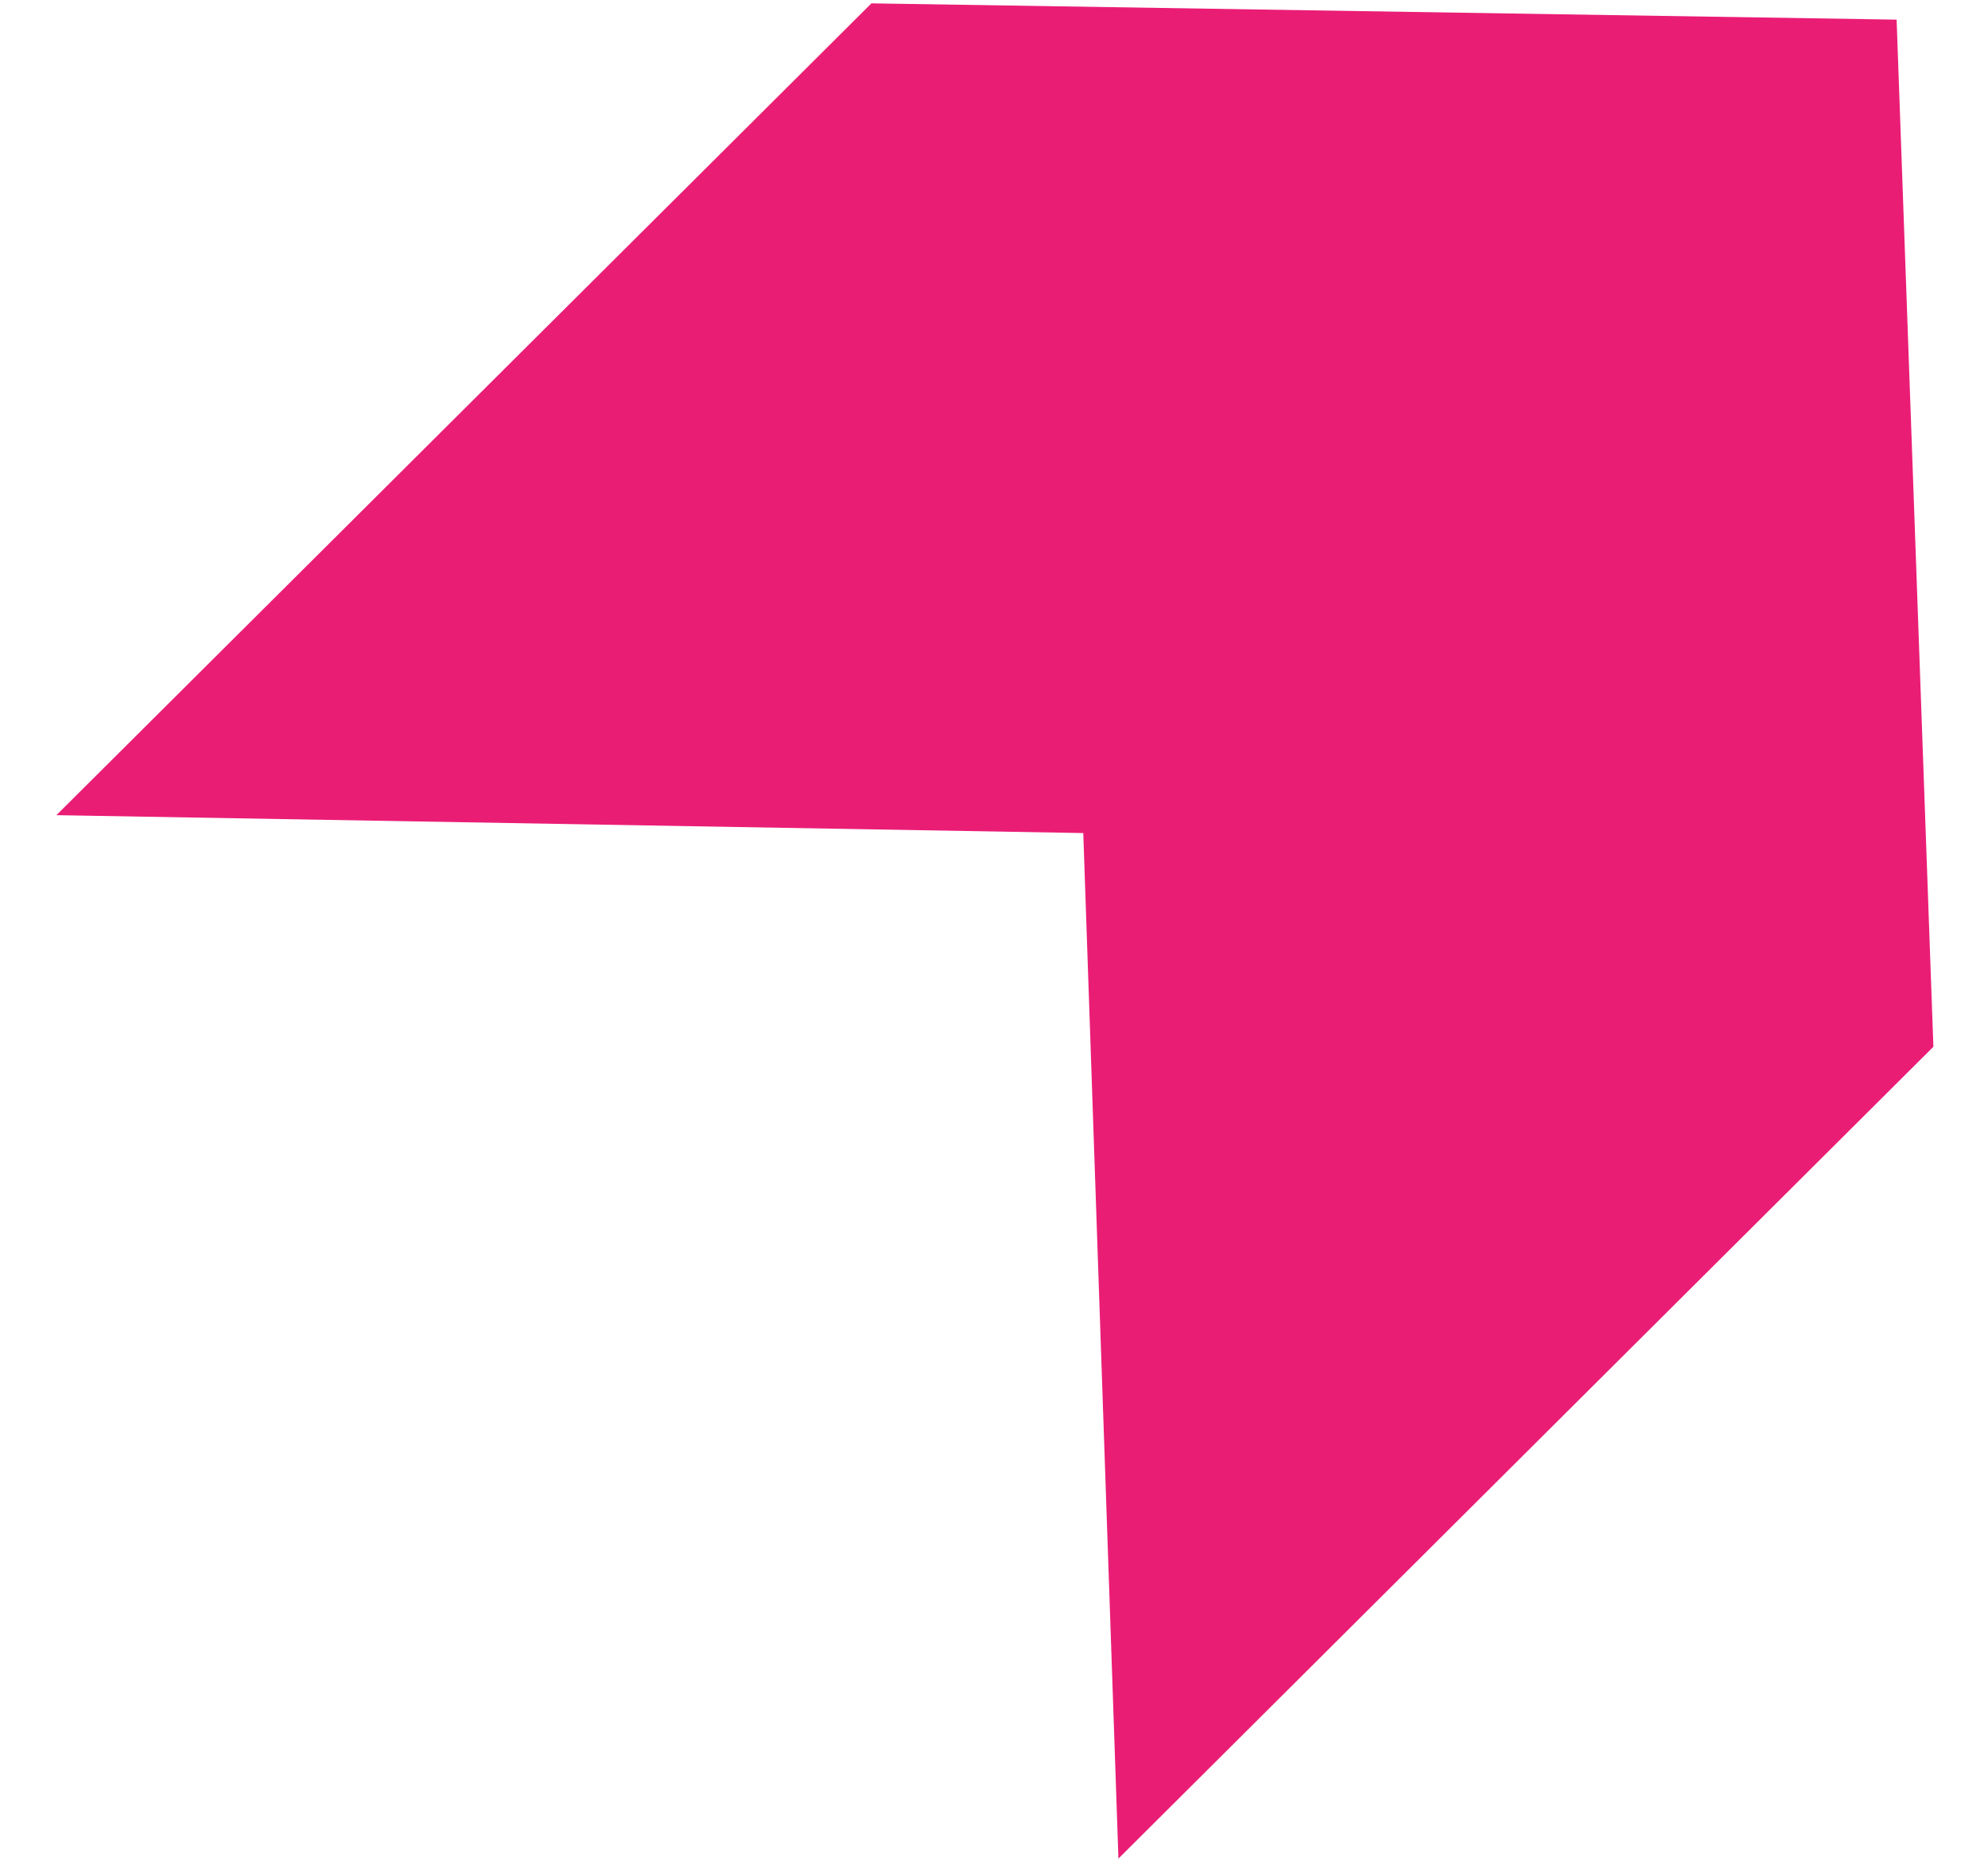 <svg width="32" height="30" viewBox="0 0 32 30" fill="none" xmlns="http://www.w3.org/2000/svg">
<path d="M31.121 16.849L30.529 0.316L14.027 0.054L0.908 13.121L17.437 13.409L18.003 29.916L31.121 16.849Z" fill="#EA1D75"/>
</svg>

